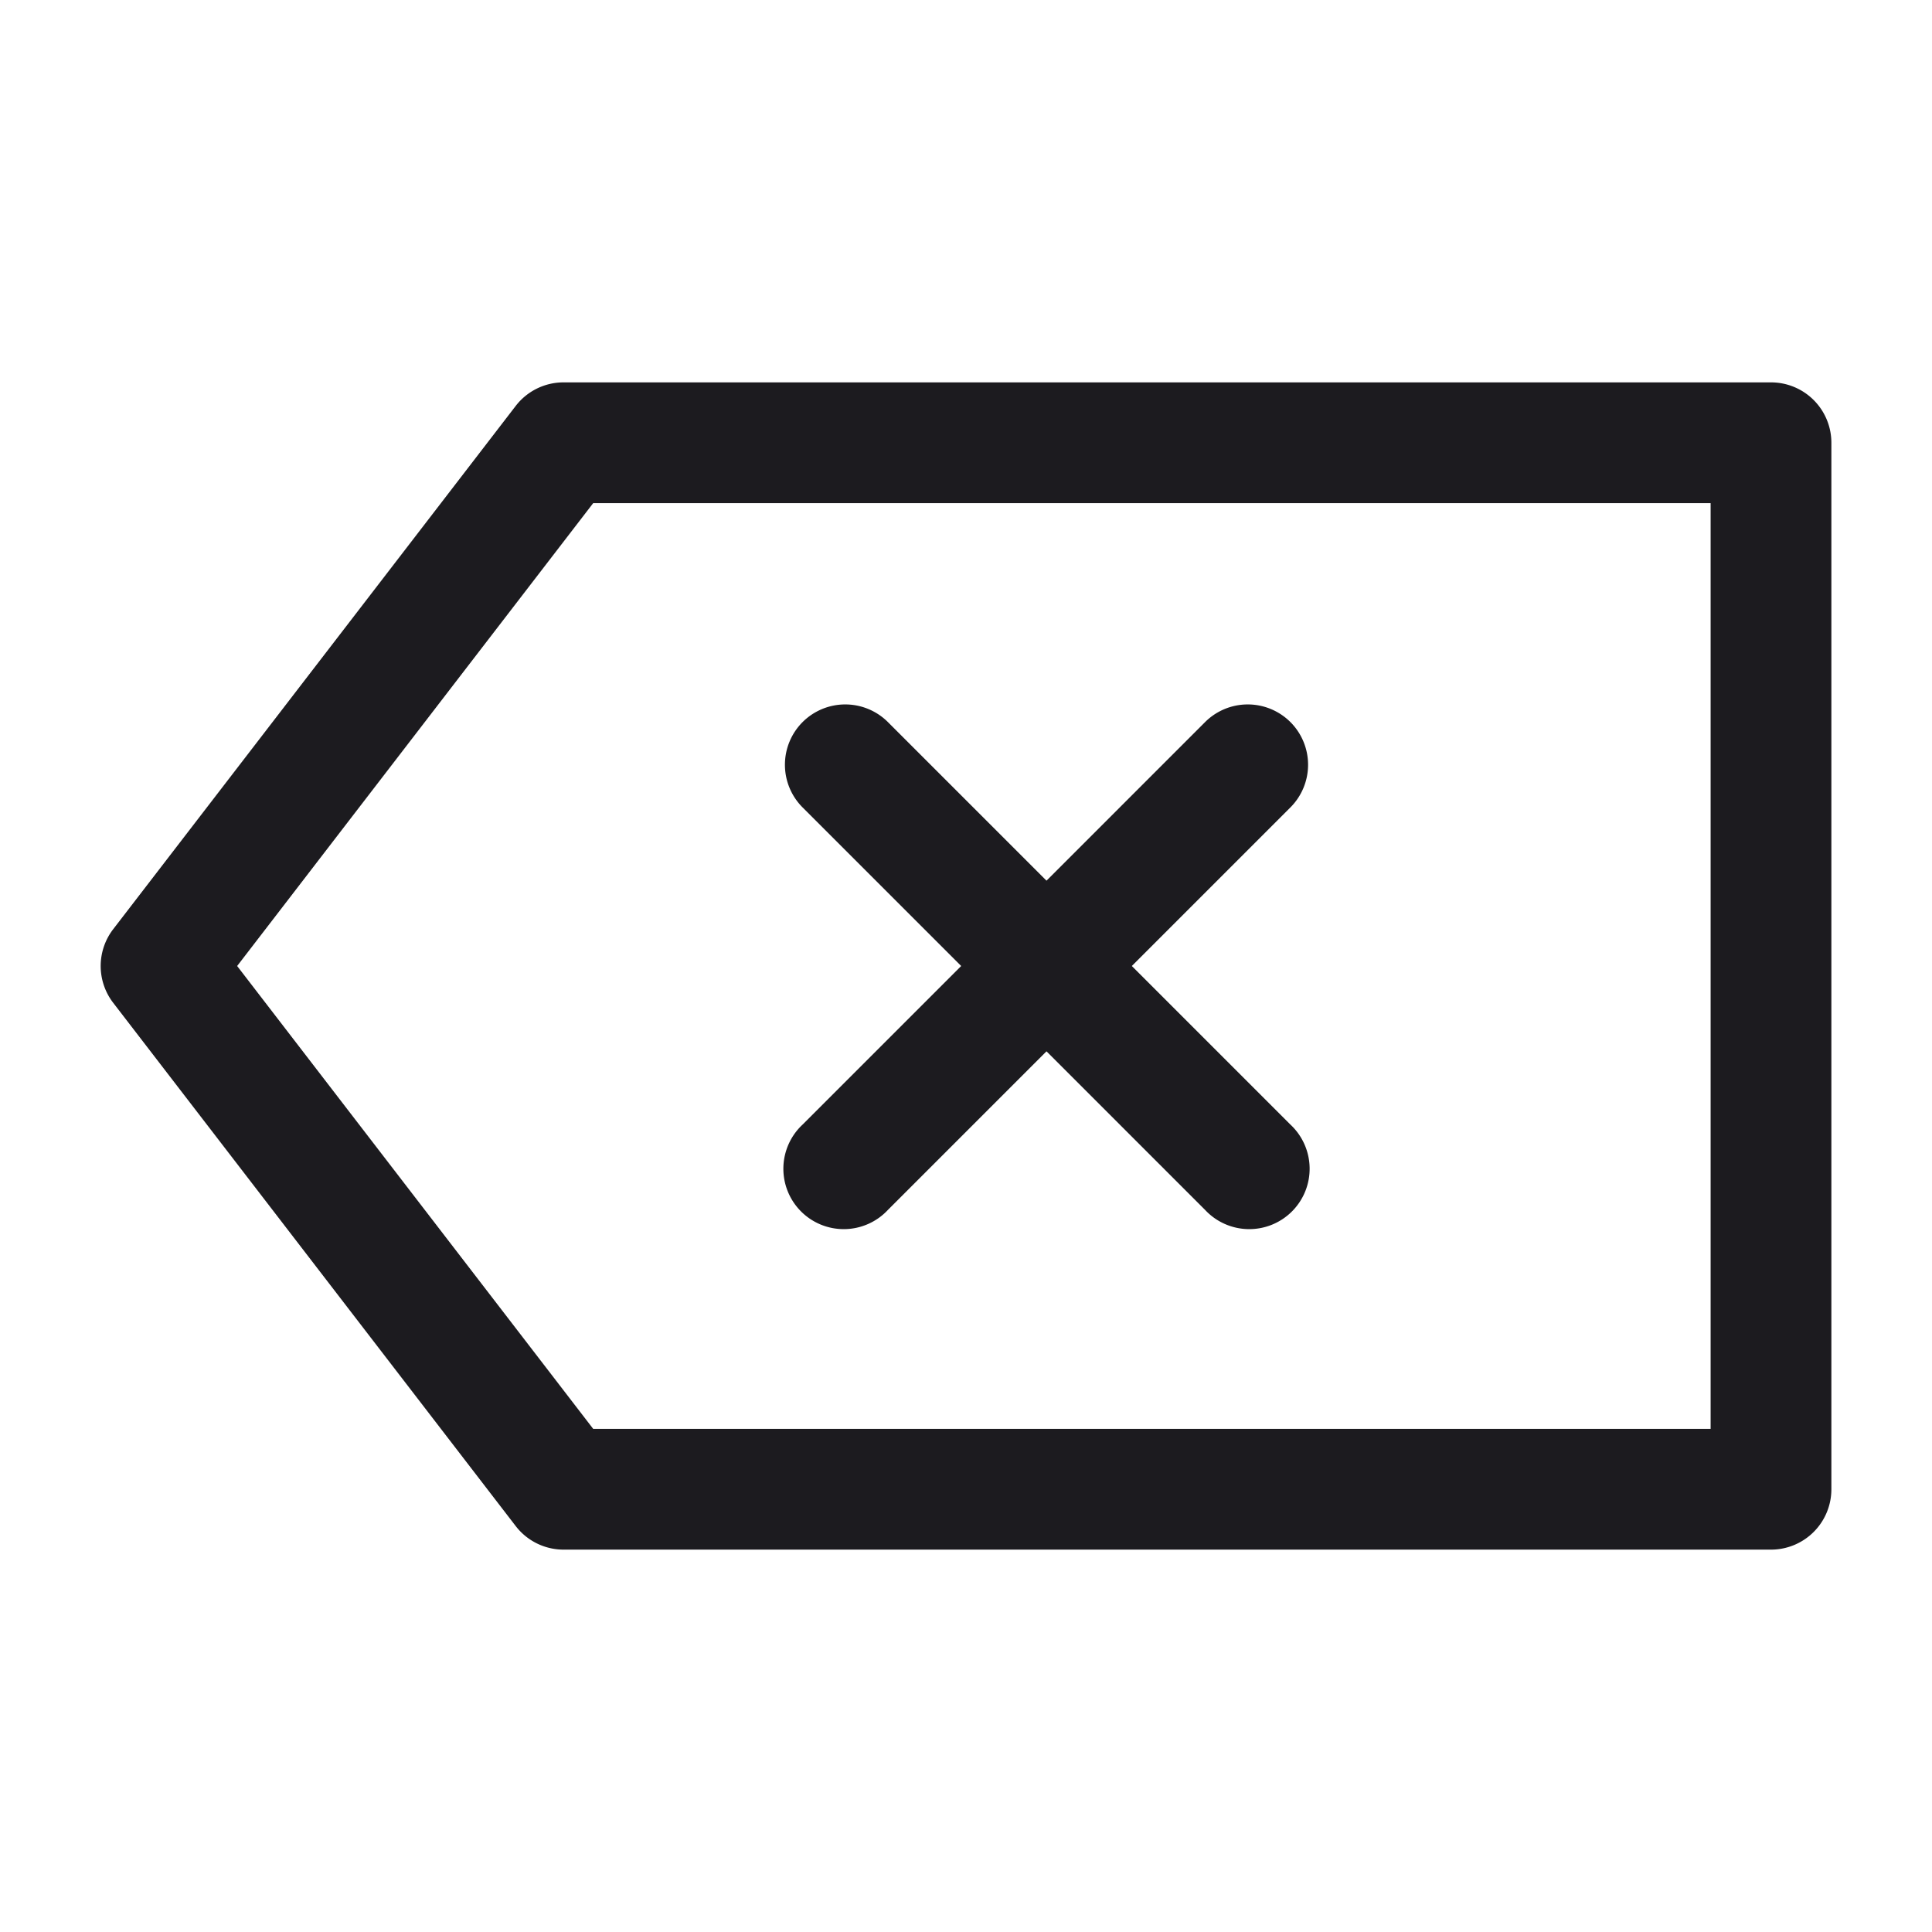 <svg xmlns="http://www.w3.org/2000/svg" width="24" height="24" fill="none" viewBox="0 0 24 24">
  <path fill="#1C1B1F" fill-rule="evenodd" d="M6.406 5.043A.75.75 0 0 1 7 4.75h15a.75.75 0 0 1 .75.75v13a.75.75 0 0 1-.75.75H7a.75.75 0 0 1-.594-.293l-5-6.5a.75.75 0 0 1 0-.914l5-6.5Zm.963 1.207L2.946 12l4.423 5.75H21.25V6.25H7.37Z" clip-rule="evenodd"/>
  <path fill="#1C1B1F" fill-rule="evenodd" d="M9.97 8.97a.75.75 0 0 1 1.06 0l5 5a.75.75 0 1 1-1.06 1.06l-5-5a.75.75 0 0 1 0-1.06Z" clip-rule="evenodd"/>
  <path fill="#1C1B1F" fill-rule="evenodd" d="M16.03 8.97a.75.75 0 0 1 0 1.06l-5 5a.75.75 0 1 1-1.06-1.06l5-5a.75.75 0 0 1 1.06 0Z" clip-rule="evenodd"/>
</svg>
